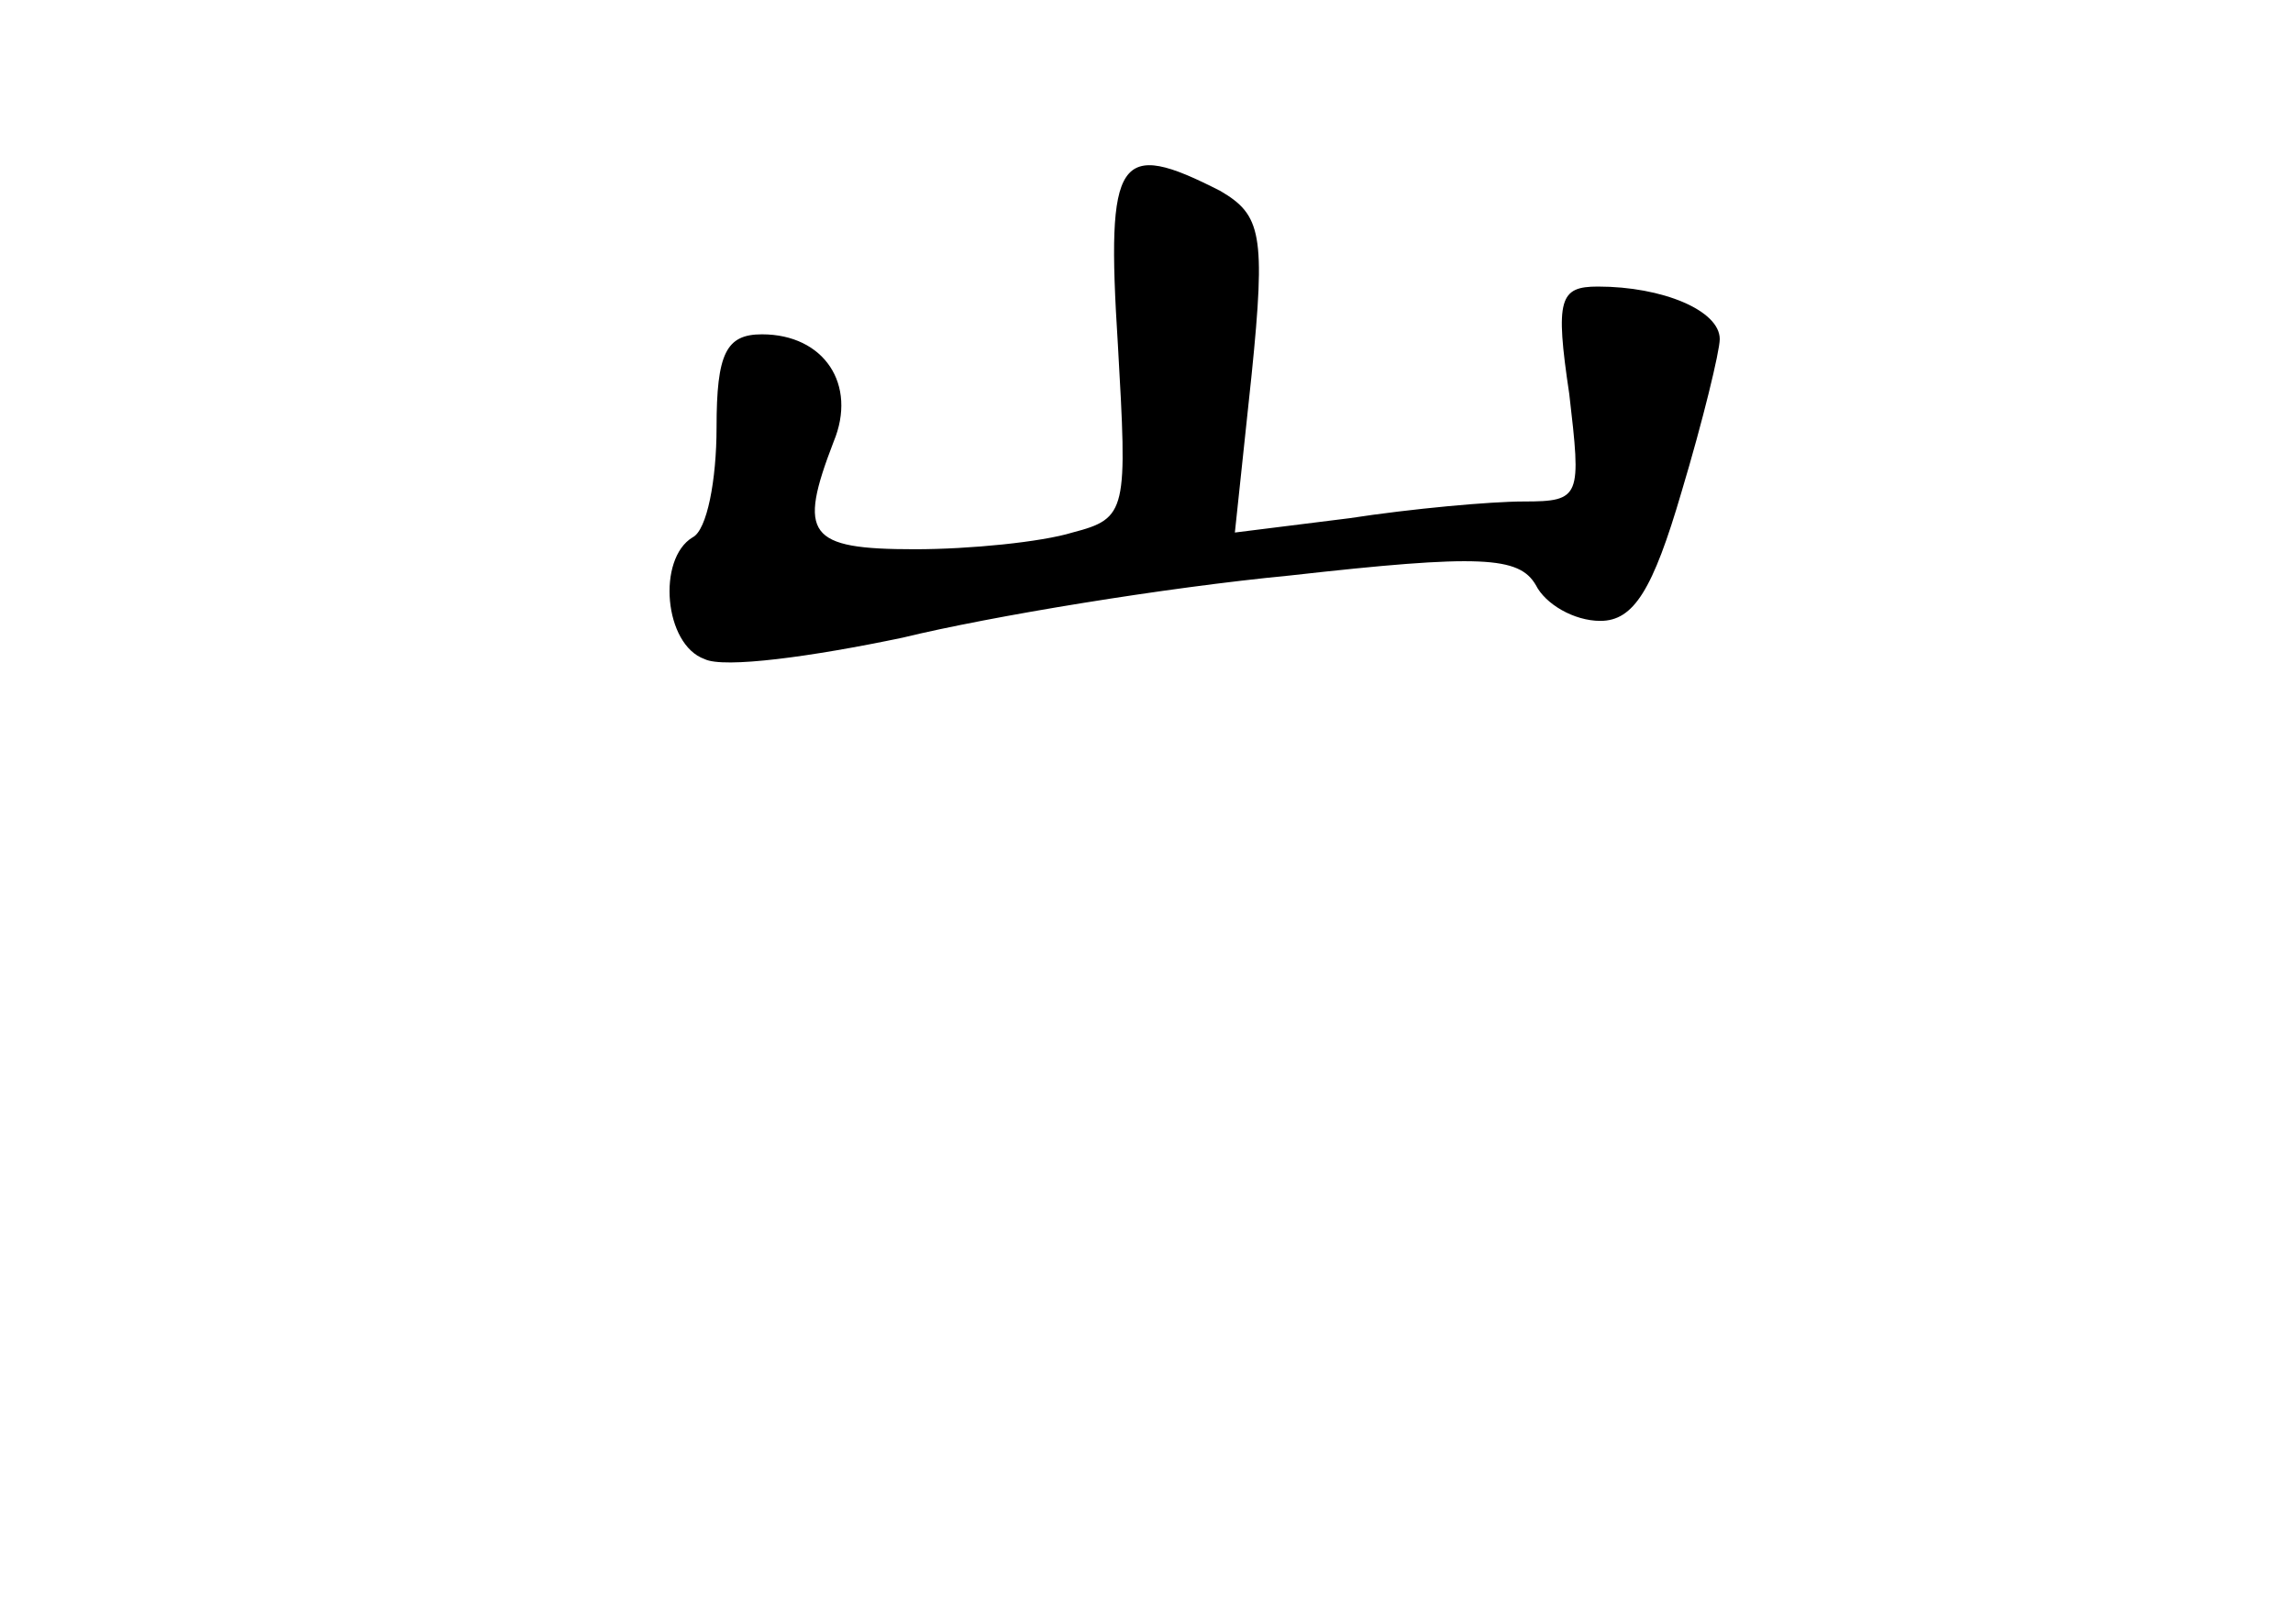 <?xml version="1.0" standalone="no"?>
<!DOCTYPE svg PUBLIC "-//W3C//DTD SVG 20010904//EN"
 "http://www.w3.org/TR/2001/REC-SVG-20010904/DTD/svg10.dtd">
<svg version="1.0" xmlns="http://www.w3.org/2000/svg"
 width="96pt" height="68pt" viewBox="0 0 96 68"
 preserveAspectRatio="xMidYMid meet">
<g transform="translate(0,68) scale(0.1,-0.1)"
fill="#000000" stroke="none">
<path d="M468 536 c4 -70 4 -73 -19 -79 -13 -4 -43 -7 -66 -7 -45 0 -49 6 -34
45 10 24 -4 45 -30 45 -15 0 -19 -8 -19 -39 0 -22 -4 -43 -10 -46 -15 -9 -12
-45 5 -51 8 -4 45 1 83 9 37 9 110 21 162 26 80 9 96 8 103 -4 4 -8 16 -15 27
-15 14 0 22 13 34 54 9 30 16 59 16 64 0 12 -24 22 -51 22 -16 0 -18 -5 -12
-45 5 -43 5 -45 -19 -45 -14 0 -47 -3 -73 -7 l-48 -6 7 66 c6 59 4 67 -13 77
-43 22 -48 15 -43 -64z"/>
</g>
</svg>
